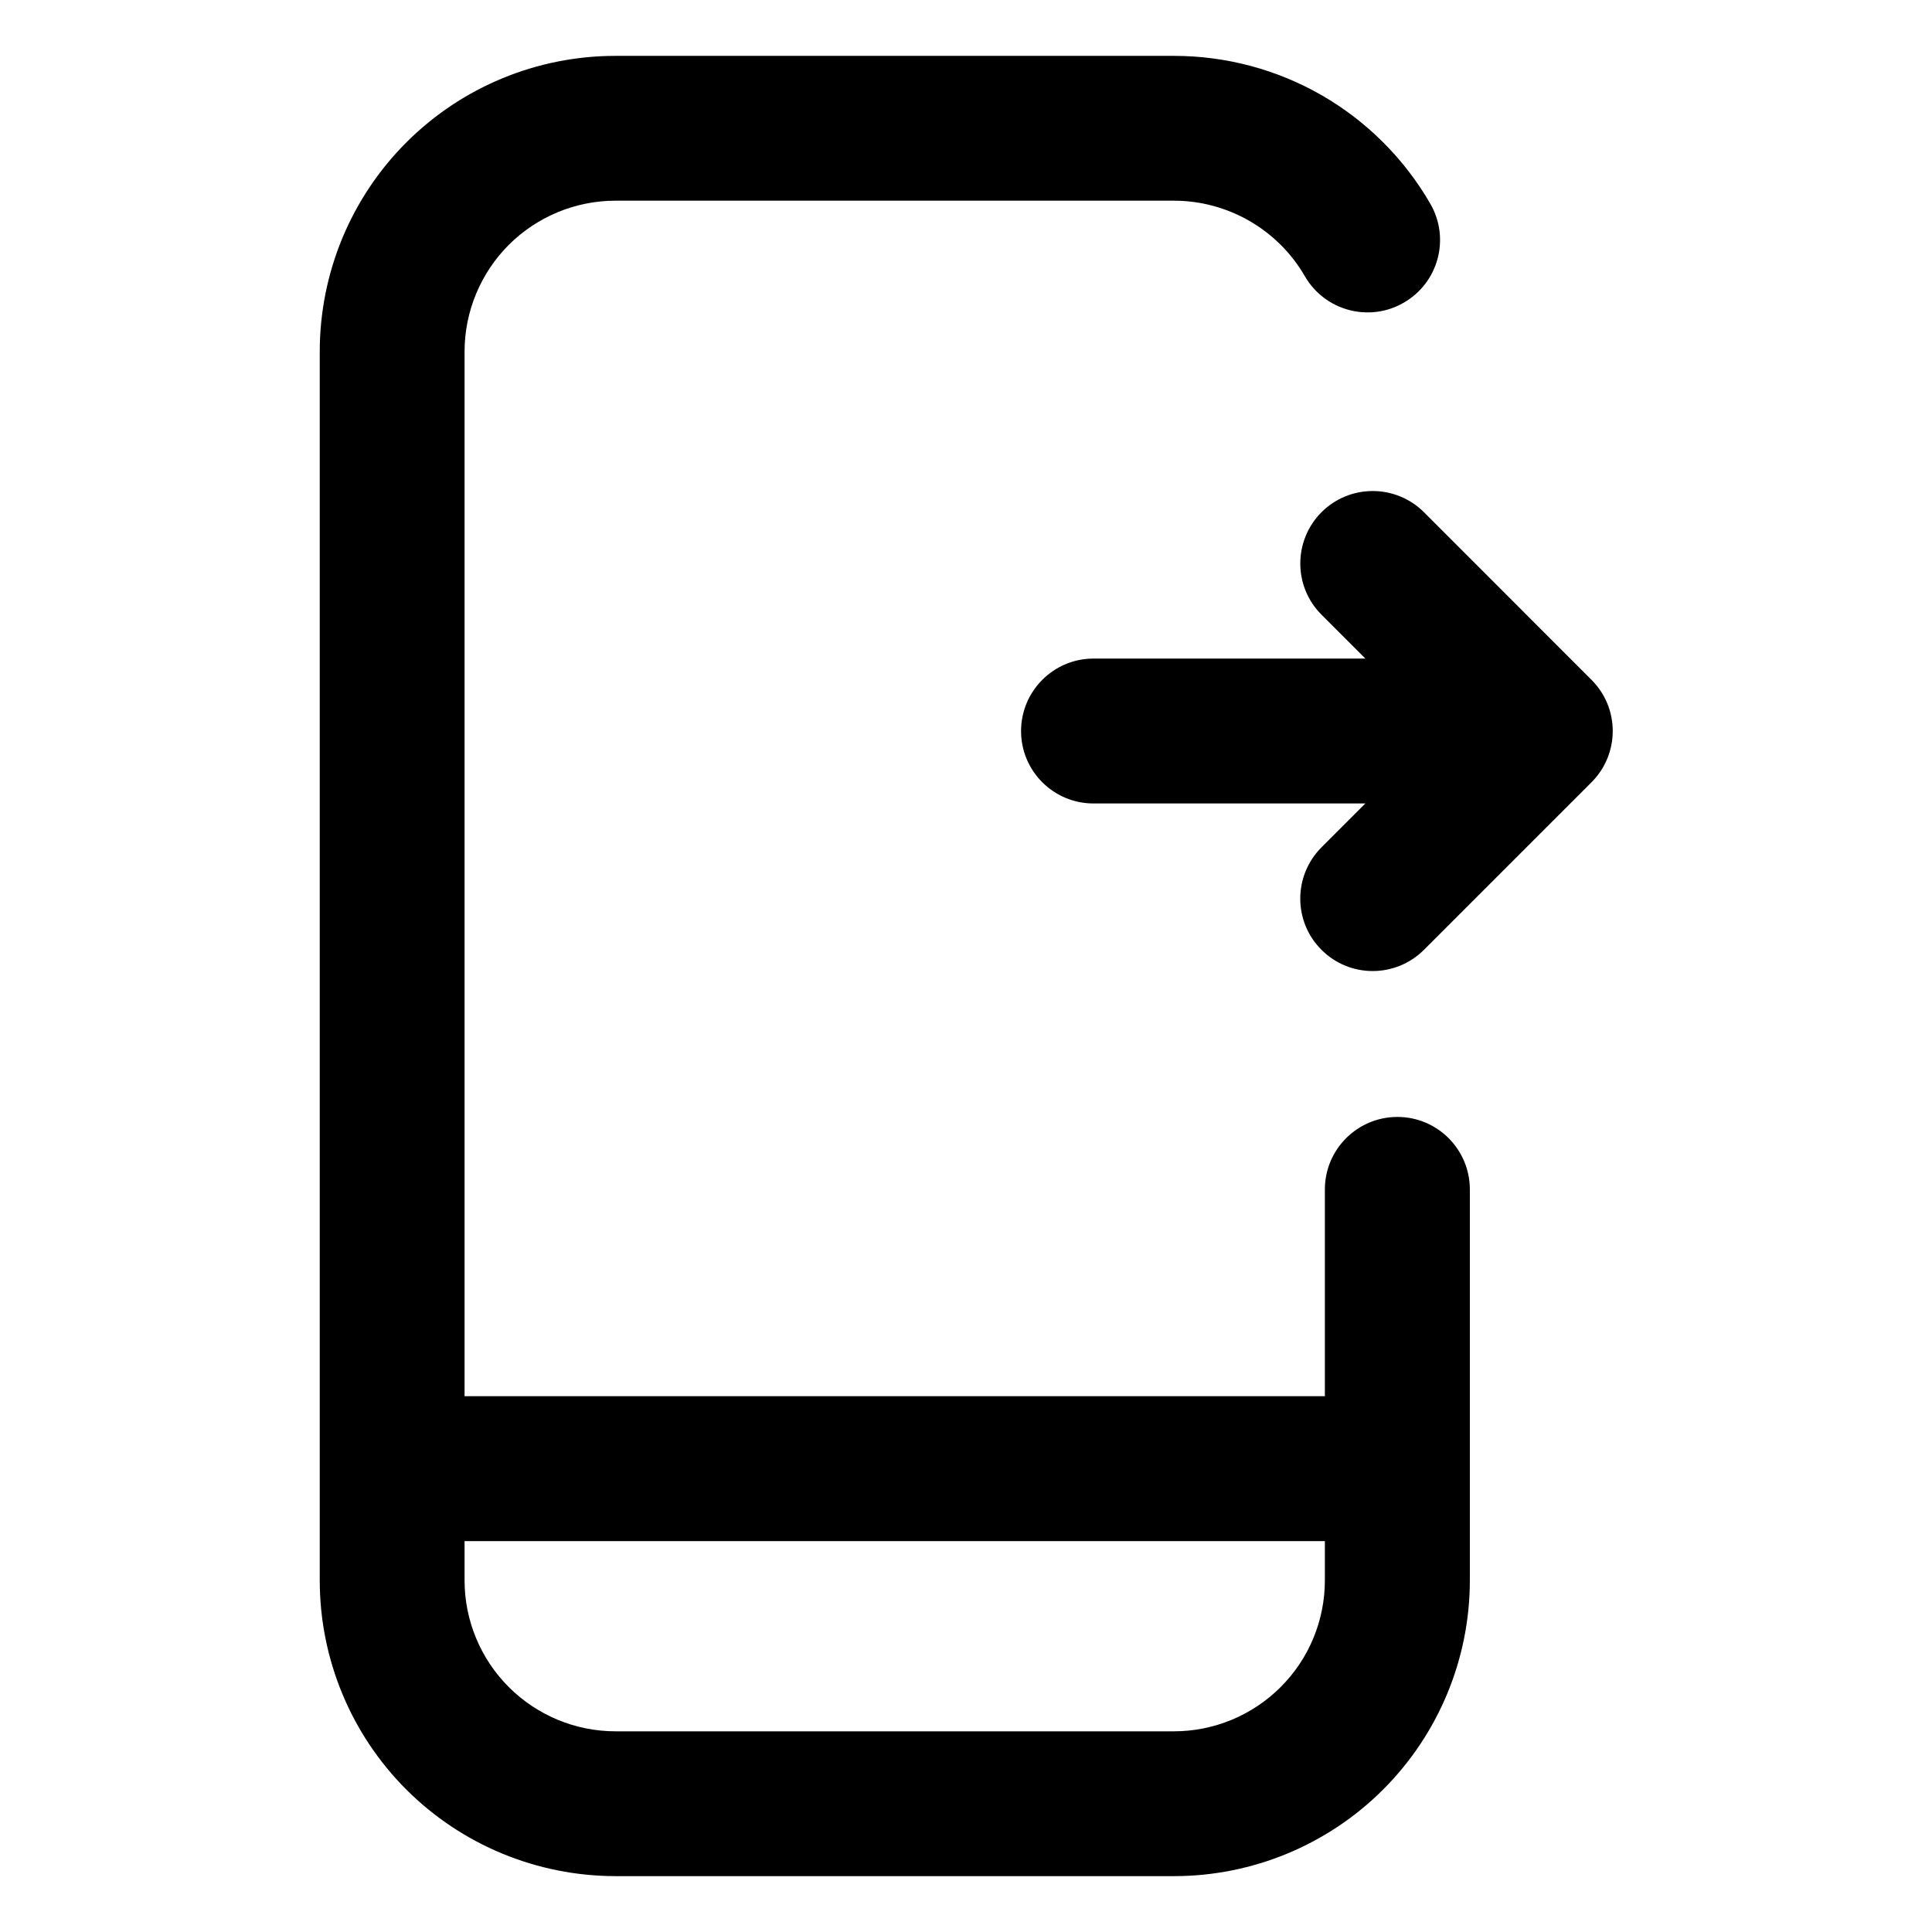 <!--character:231-->
  <svg width="24" height="24" viewBox="0 0 24 24" >
<path d="M16.458 19.144H5.771V19.632C5.771 20.129 5.969 20.606 6.32 20.957C6.672 21.309 7.149 21.507 7.646 21.507H14.583C15.08 21.507 15.557 21.309 15.909 20.957C16.261 20.606 16.458 20.129 16.458 19.632V19.144ZM16.416 6.363C16.767 6.012 17.337 6.012 17.689 6.363L19.77 8.445C20.122 8.796 20.122 9.366 19.77 9.718L17.689 11.799C17.337 12.15 16.767 12.151 16.416 11.799C16.064 11.448 16.065 10.878 16.416 10.526L16.961 9.981H13.584C13.088 9.981 12.684 9.579 12.684 9.082C12.684 8.585 13.087 8.181 13.584 8.181H16.961L16.416 7.636C16.065 7.285 16.065 6.715 16.416 6.363ZM18.259 19.632C18.259 20.606 17.871 21.541 17.182 22.23C16.493 22.919 15.558 23.306 14.583 23.306H7.646C6.671 23.305 5.736 22.919 5.047 22.23C4.358 21.541 3.972 20.606 3.972 19.632V4.368C3.972 3.394 4.358 2.459 5.047 1.77C5.736 1.08 6.671 0.694 7.646 0.694H14.583C15.229 0.694 15.863 0.863 16.422 1.185C16.981 1.508 17.445 1.972 17.768 2.531C18.017 2.962 17.869 3.512 17.438 3.76C17.008 4.009 16.458 3.861 16.209 3.431C16.045 3.146 15.807 2.91 15.522 2.745C15.237 2.581 14.914 2.493 14.585 2.493H7.646C7.149 2.493 6.672 2.691 6.32 3.042C5.969 3.394 5.771 3.871 5.771 4.368V17.344H16.458V14.774C16.459 14.278 16.862 13.875 17.359 13.875C17.856 13.875 18.258 14.278 18.259 14.774V19.632Z" />
</svg>